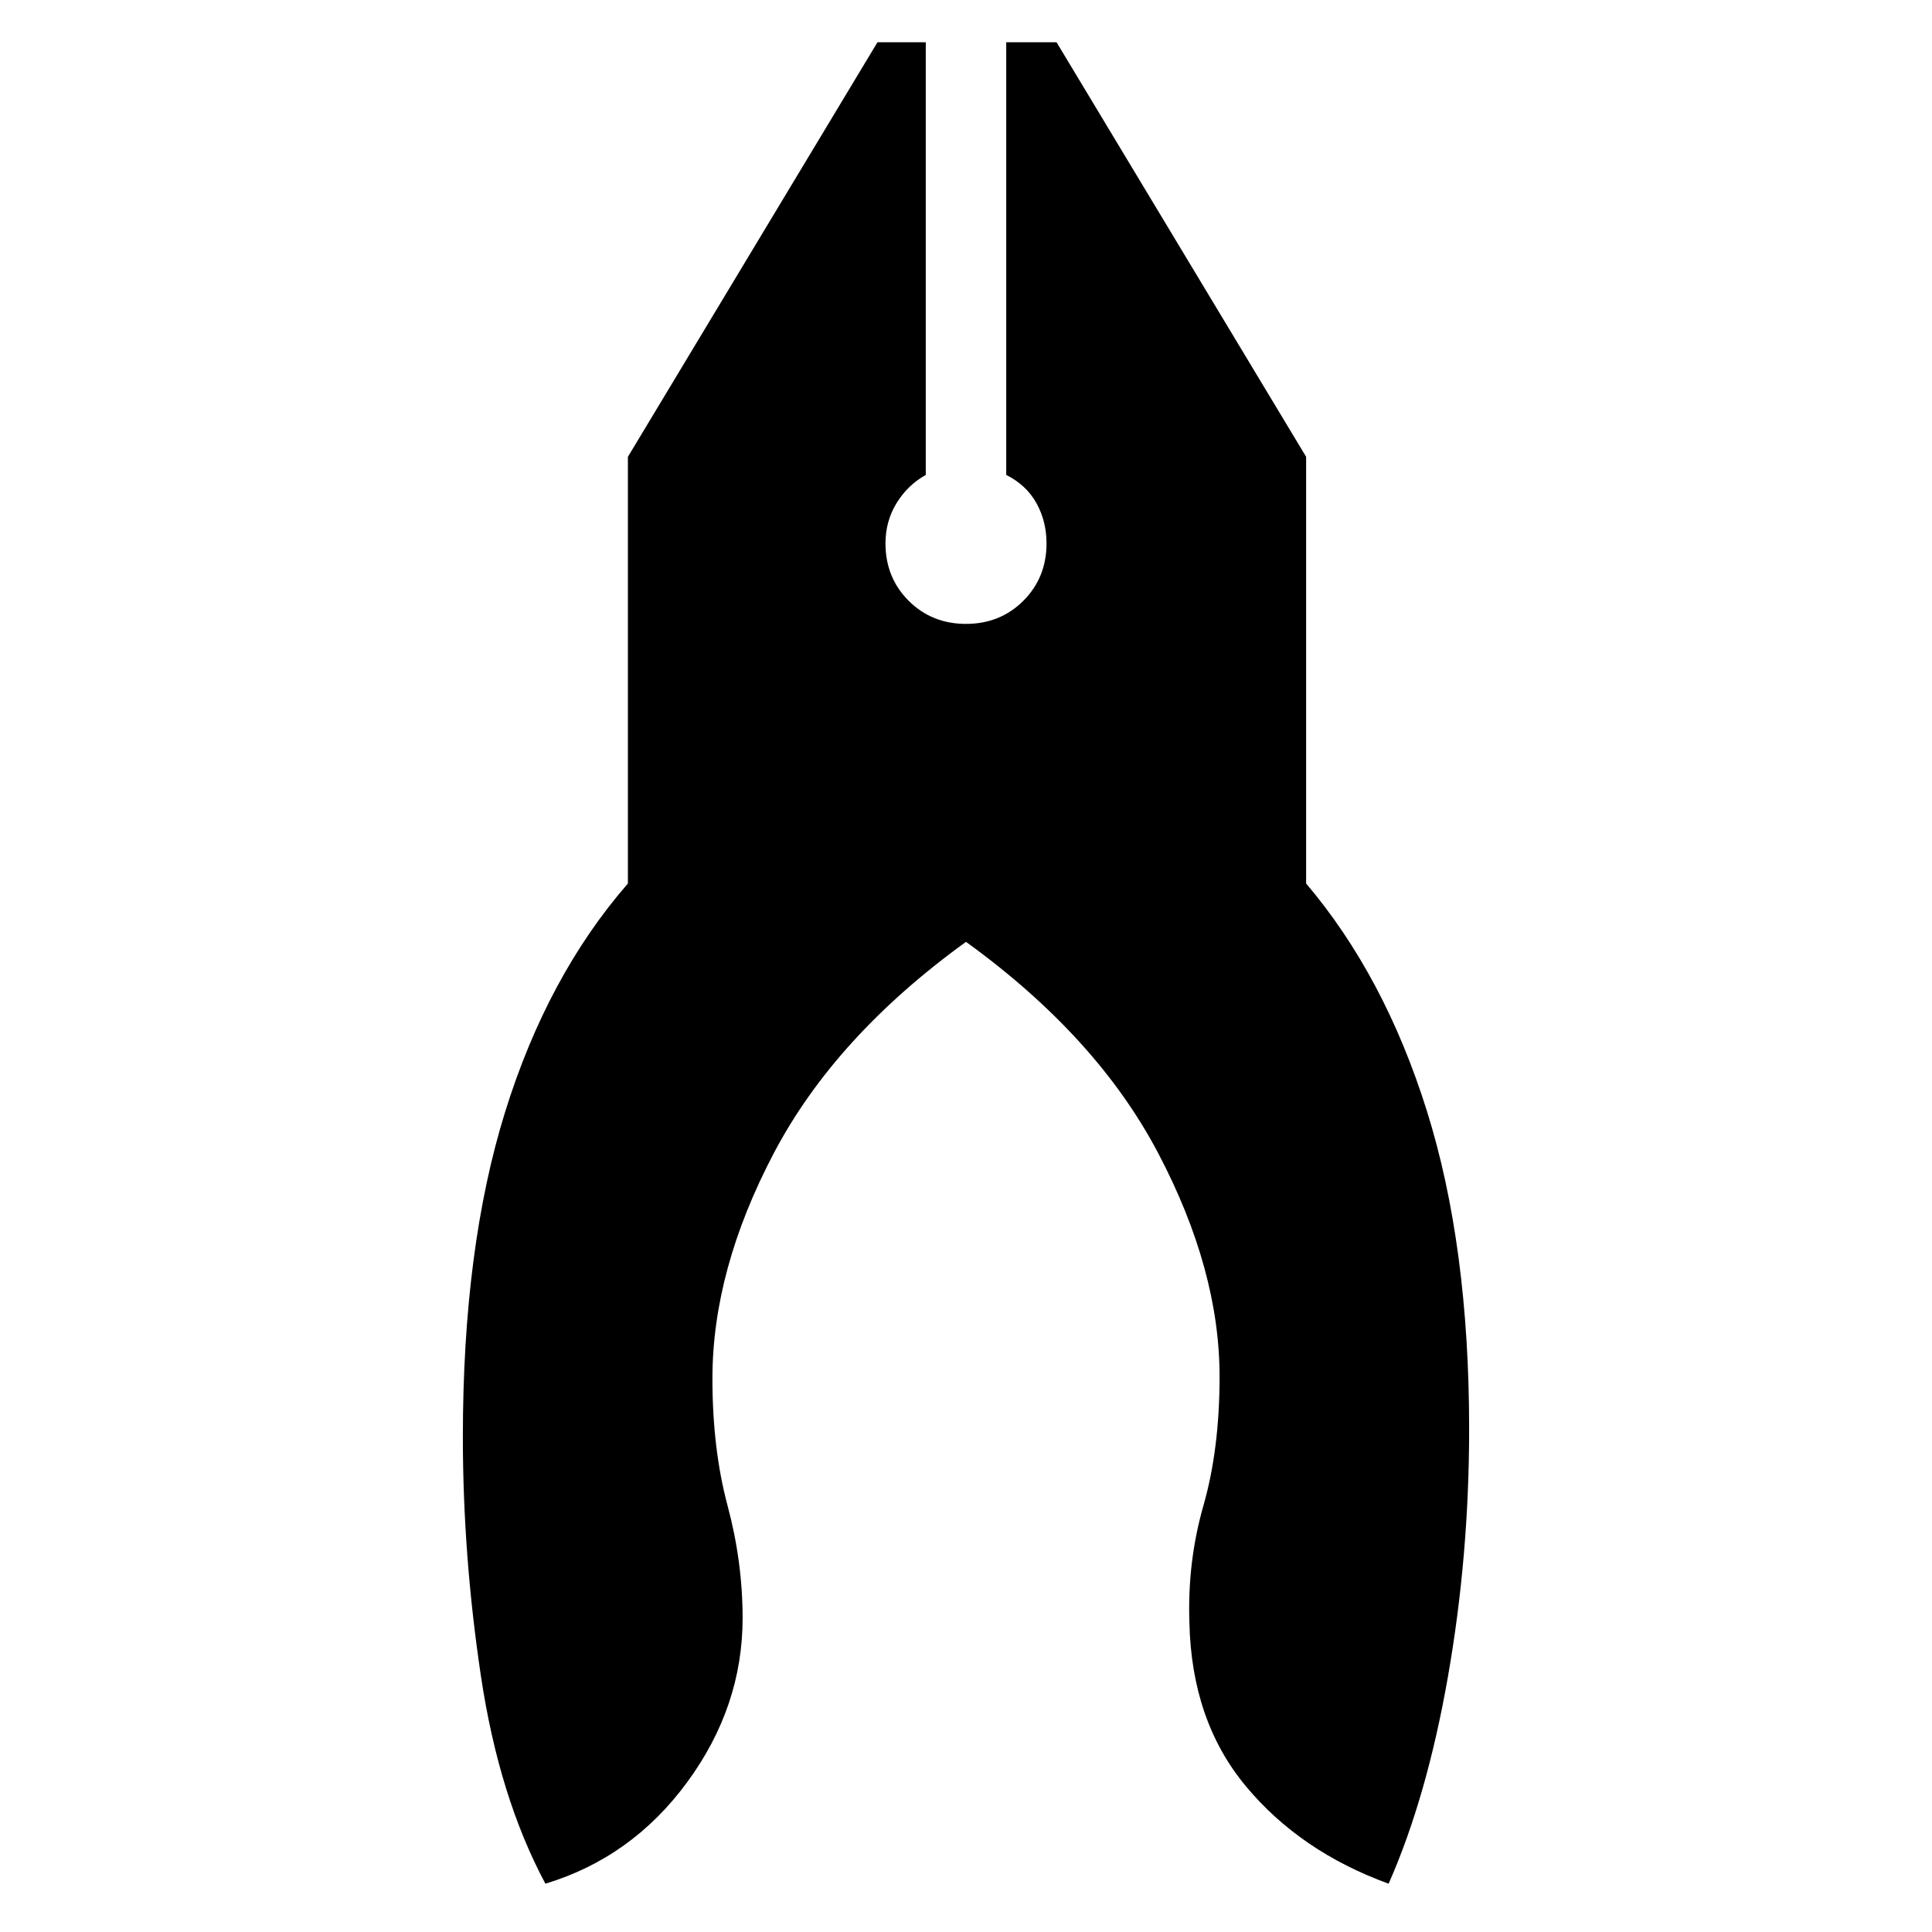 <svg xmlns="http://www.w3.org/2000/svg" height="40" width="40"><path d="M11.292 39q-.959-1.792-1.334-4.292-.375-2.5-.375-4.958 0-3.917.875-6.729.875-2.813 2.542-4.729V9.458L18.167.875h1v8.958q-.375.209-.605.584-.229.375-.229.833 0 .708.479 1.188.48.479 1.188.479t1.188-.479q.479-.48.479-1.188 0-.458-.209-.833-.208-.375-.625-.584V.875h1.042l5.167 8.583v8.834q1.625 1.916 2.5 4.708.875 2.792.875 6.583 0 2.625-.438 5.125-.437 2.5-1.229 4.292-1.833-.667-2.958-2.021-1.125-1.354-1.167-3.396-.042-1.25.292-2.416.333-1.167.333-2.667 0-2.208-1.271-4.625T20 19.5q-2.708 1.958-3.979 4.375t-1.271 4.667q0 1.458.312 2.625.313 1.166.313 2.333 0 1.833-1.146 3.396-1.146 1.562-2.937 2.104Z"/></svg>